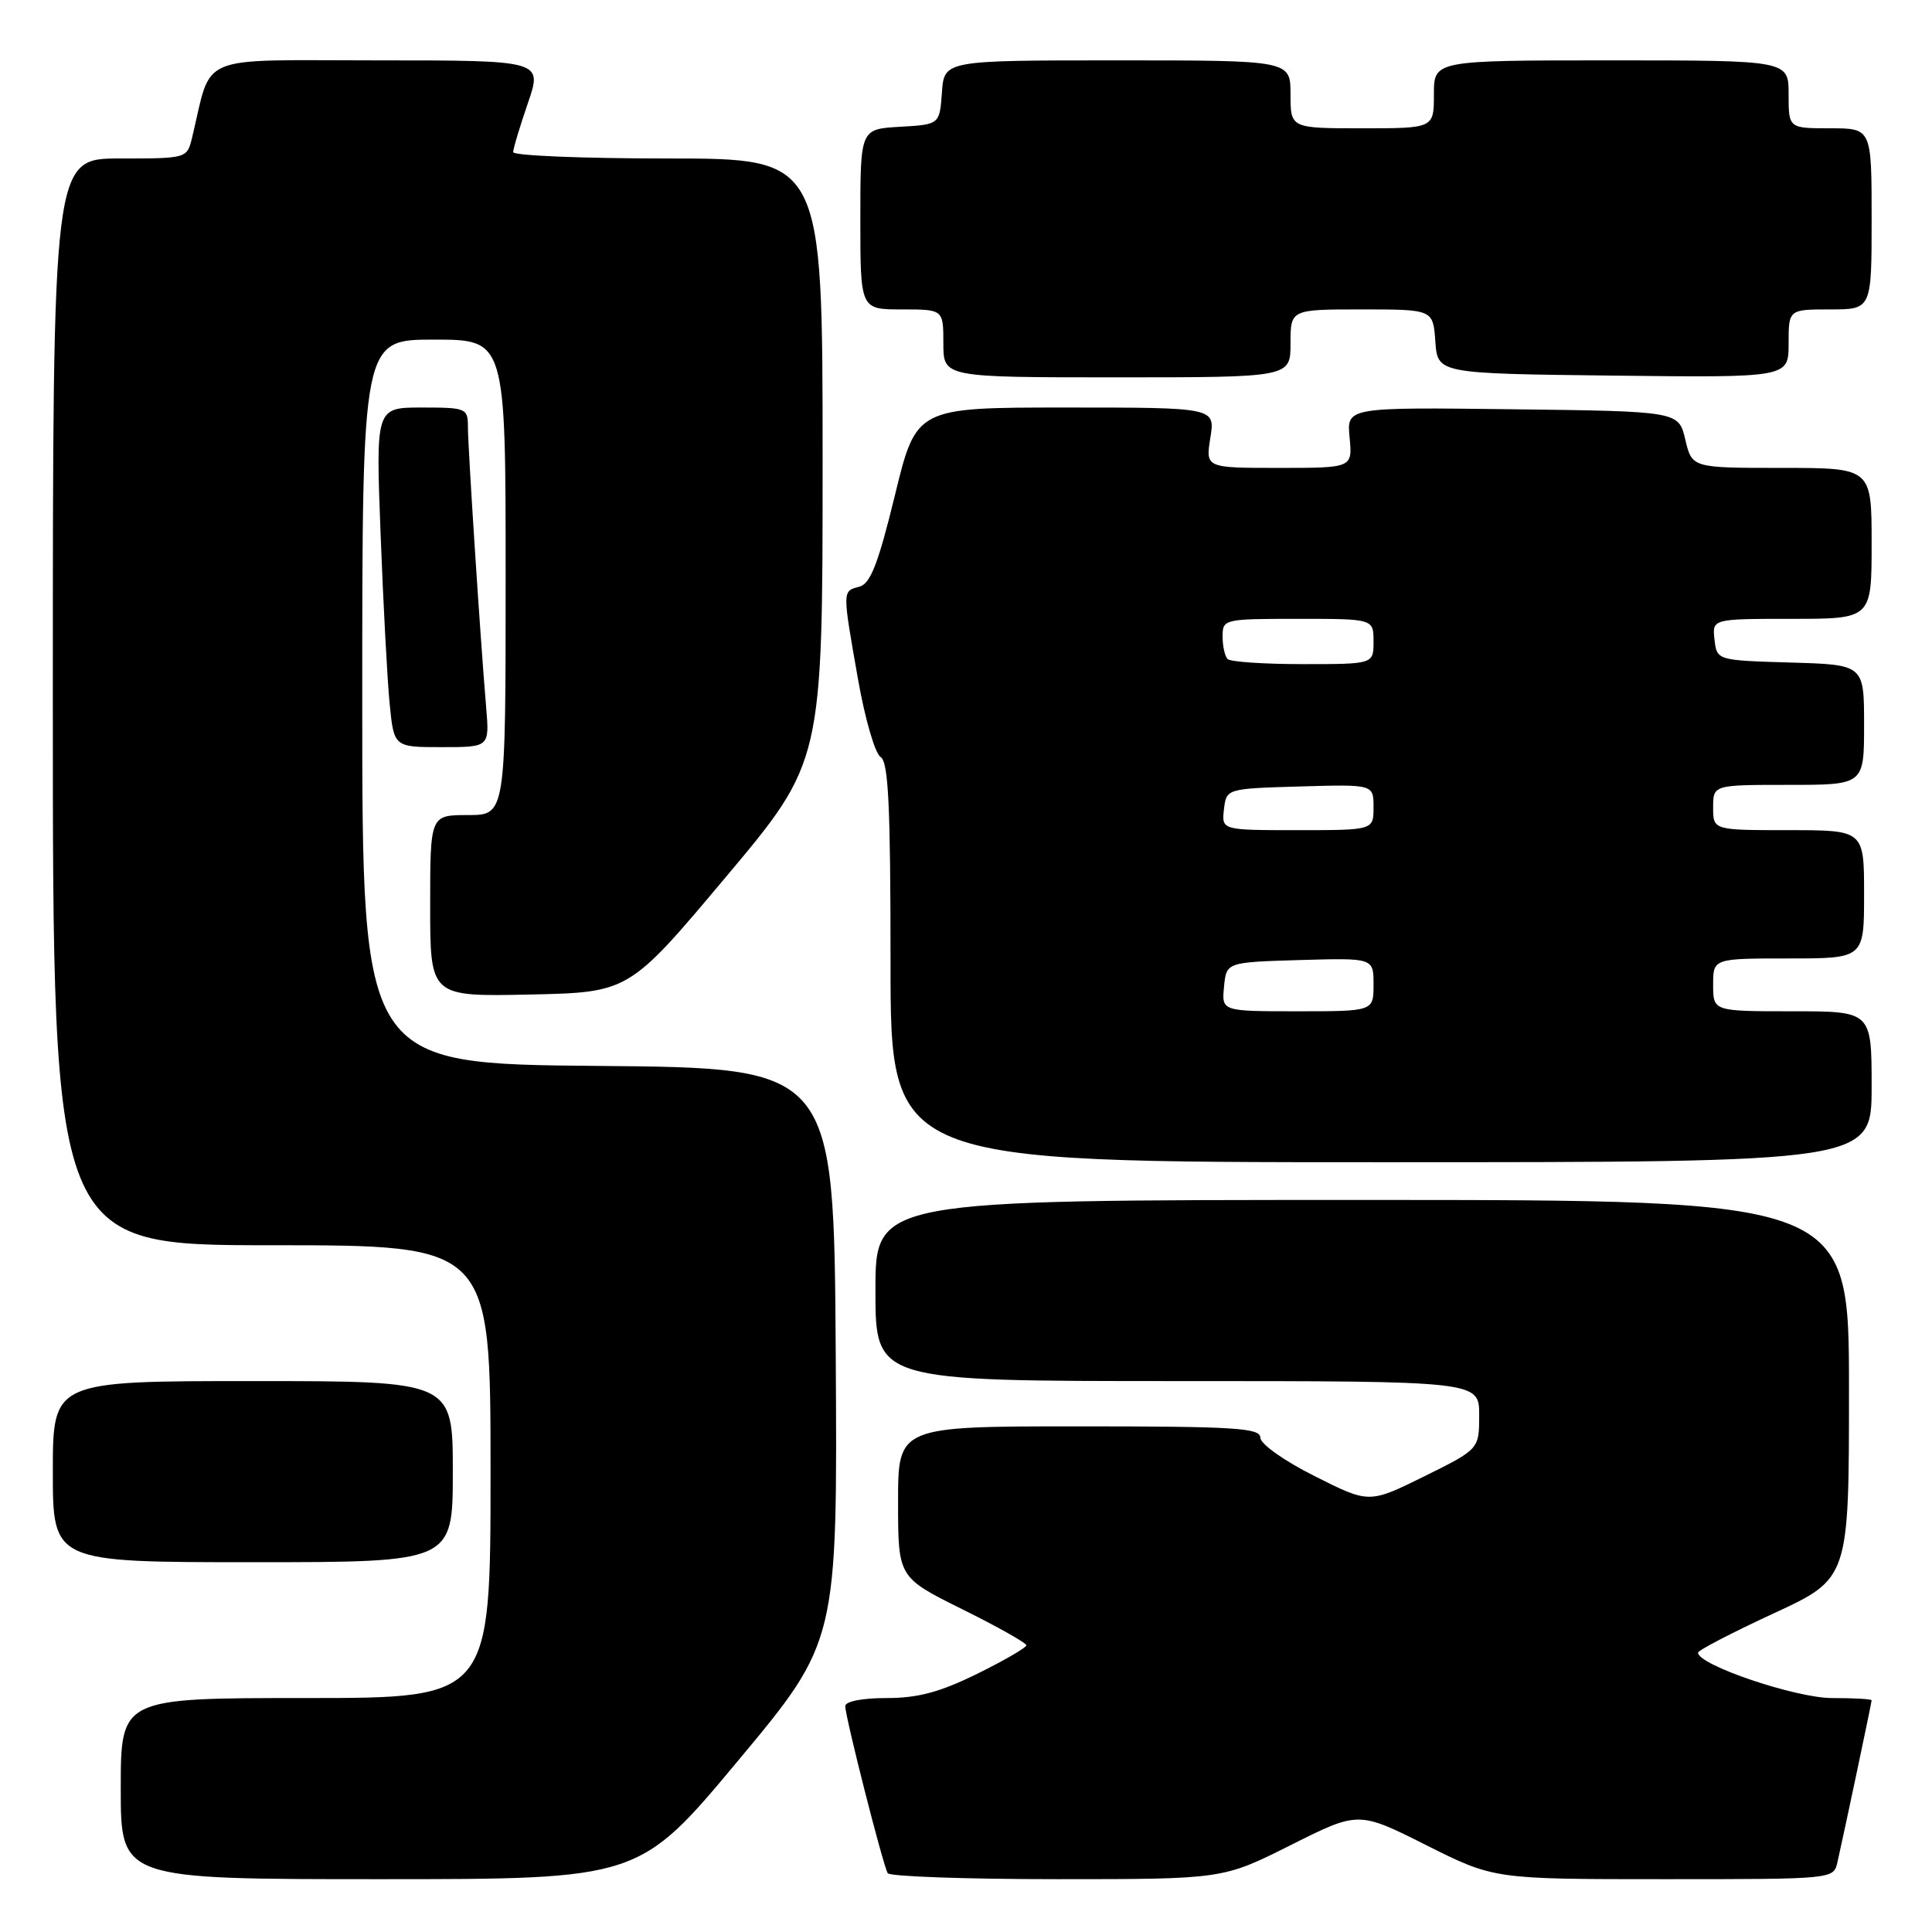 <?xml version="1.0" encoding="UTF-8" standalone="no"?>
<!DOCTYPE svg PUBLIC "-//W3C//DTD SVG 1.1//EN" "http://www.w3.org/Graphics/SVG/1.1/DTD/svg11.dtd" >
<svg xmlns="http://www.w3.org/2000/svg" xmlns:xlink="http://www.w3.org/1999/xlink" version="1.1" viewBox="0 0 256 256">
 <g >
 <path fill="currentColor"
d=" M 97.84 233.25 C 110.97 217.50 110.97 217.50 110.74 179.50 C 110.50 141.50 110.50 141.50 79.25 141.24 C 48.00 140.97 48.00 140.97 48.00 92.99 C 48.00 45.00 48.00 45.00 57.50 45.00 C 67.00 45.00 67.00 45.00 67.00 76.50 C 67.00 108.00 67.00 108.00 62.00 108.00 C 57.00 108.00 57.00 108.00 57.00 120.03 C 57.00 132.06 57.00 132.06 70.17 131.78 C 83.34 131.50 83.34 131.50 96.17 116.22 C 109.00 100.95 109.00 100.95 109.00 60.97 C 109.00 21.00 109.00 21.00 88.50 21.00 C 77.22 21.00 68.00 20.62 68.00 20.16 C 68.00 19.69 68.88 16.77 69.95 13.66 C 71.89 8.00 71.89 8.00 49.98 8.00 C 25.67 8.00 28.17 6.95 25.45 18.25 C 24.78 20.99 24.76 21.00 15.89 21.00 C 7.00 21.00 7.00 21.00 7.00 93.00 C 7.00 165.00 7.00 165.00 36.00 165.00 C 65.00 165.00 65.00 165.00 65.00 195.00 C 65.00 225.00 65.00 225.00 40.50 225.00 C 16.00 225.00 16.00 225.00 16.00 237.00 C 16.00 249.00 16.00 249.00 50.35 249.00 C 84.71 249.00 84.71 249.00 97.84 233.25 Z  M 171.02 244.49 C 180.00 239.98 180.00 239.98 188.98 244.49 C 197.96 249.00 197.96 249.00 220.46 249.00 C 242.96 249.00 242.96 249.00 243.47 246.75 C 244.40 242.65 248.00 225.60 248.00 225.30 C 248.00 225.13 245.64 225.00 242.75 225.00 C 237.93 225.00 225.00 220.62 225.00 218.99 C 225.00 218.67 229.50 216.34 235.00 213.79 C 245.00 209.17 245.00 209.17 245.00 184.08 C 245.00 159.00 245.00 159.00 180.50 159.00 C 116.00 159.00 116.00 159.00 116.00 171.00 C 116.00 183.00 116.00 183.00 156.00 183.00 C 196.00 183.00 196.00 183.00 196.00 187.51 C 196.00 192.02 196.00 192.02 188.71 195.63 C 181.41 199.23 181.41 199.23 174.21 195.60 C 170.12 193.55 167.00 191.33 167.00 190.49 C 167.00 189.21 163.58 189.00 143.00 189.00 C 119.00 189.00 119.00 189.00 119.00 199.01 C 119.00 209.01 119.00 209.01 127.50 213.23 C 132.18 215.55 136.00 217.70 136.00 218.01 C 136.00 218.32 133.07 220.02 129.48 221.79 C 124.54 224.22 121.63 225.00 117.48 225.00 C 114.26 225.00 112.00 225.44 112.00 226.07 C 112.00 227.50 117.01 247.21 117.63 248.21 C 117.90 248.64 128.00 249.00 140.08 249.00 C 162.04 249.00 162.04 249.00 171.02 244.49 Z  M 60.00 195.00 C 60.00 183.00 60.00 183.00 33.50 183.00 C 7.00 183.00 7.00 183.00 7.00 195.00 C 7.00 207.00 7.00 207.00 33.50 207.00 C 60.00 207.00 60.00 207.00 60.00 195.00 Z  M 248.00 144.00 C 248.00 134.00 248.00 134.00 237.50 134.00 C 227.00 134.00 227.00 134.00 227.00 130.50 C 227.00 127.00 227.00 127.00 237.00 127.00 C 247.00 127.00 247.00 127.00 247.00 118.50 C 247.00 110.00 247.00 110.00 237.00 110.00 C 227.00 110.00 227.00 110.00 227.00 107.00 C 227.00 104.00 227.00 104.00 237.00 104.00 C 247.00 104.00 247.00 104.00 247.00 96.04 C 247.00 88.07 247.00 88.07 237.25 87.79 C 227.50 87.50 227.50 87.50 227.18 84.75 C 226.87 82.00 226.87 82.00 237.43 82.00 C 248.00 82.00 248.00 82.00 248.00 72.00 C 248.00 62.00 248.00 62.00 236.10 62.00 C 224.20 62.00 224.20 62.00 223.31 58.25 C 222.43 54.50 222.43 54.50 200.43 54.23 C 178.44 53.96 178.44 53.96 178.83 57.98 C 179.21 62.00 179.21 62.00 169.48 62.00 C 159.74 62.00 159.74 62.00 160.38 58.00 C 161.02 54.00 161.02 54.00 141.22 54.00 C 121.41 54.00 121.41 54.00 118.58 65.63 C 116.36 74.73 115.33 77.36 113.87 77.74 C 111.60 78.34 111.60 78.12 113.68 89.94 C 114.60 95.20 115.95 99.86 116.68 100.30 C 117.72 100.93 118.00 106.71 118.00 127.55 C 118.00 154.00 118.00 154.00 183.00 154.00 C 248.00 154.00 248.00 154.00 248.00 144.00 Z  M 64.42 93.75 C 63.64 84.53 62.00 59.22 62.00 56.56 C 62.00 54.09 61.78 54.00 55.89 54.00 C 49.79 54.00 49.79 54.00 50.43 70.75 C 50.78 79.96 51.32 90.09 51.63 93.25 C 52.20 99.00 52.20 99.00 58.53 99.00 C 64.86 99.00 64.86 99.00 64.42 93.75 Z  M 171.00 45.50 C 171.00 41.00 171.00 41.00 180.44 41.00 C 189.89 41.00 189.89 41.00 190.19 45.25 C 190.50 49.50 190.50 49.50 213.75 49.77 C 237.00 50.04 237.00 50.04 237.00 45.52 C 237.00 41.00 237.00 41.00 242.50 41.00 C 248.00 41.00 248.00 41.00 248.00 29.00 C 248.00 17.00 248.00 17.00 242.50 17.00 C 237.00 17.00 237.00 17.00 237.00 12.50 C 237.00 8.00 237.00 8.00 213.50 8.00 C 190.00 8.00 190.00 8.00 190.00 12.50 C 190.00 17.00 190.00 17.00 180.50 17.00 C 171.00 17.00 171.00 17.00 171.00 12.50 C 171.00 8.00 171.00 8.00 148.06 8.00 C 125.11 8.00 125.11 8.00 124.81 12.25 C 124.50 16.50 124.50 16.50 119.25 16.80 C 114.00 17.10 114.00 17.10 114.00 29.05 C 114.00 41.00 114.00 41.00 119.50 41.00 C 125.00 41.00 125.00 41.00 125.00 45.50 C 125.00 50.00 125.00 50.00 148.00 50.00 C 171.00 50.00 171.00 50.00 171.00 45.50 Z  M 162.19 130.75 C 162.50 127.50 162.50 127.50 172.25 127.21 C 182.00 126.93 182.00 126.93 182.00 130.46 C 182.00 134.00 182.00 134.00 171.94 134.00 C 161.87 134.00 161.87 134.00 162.19 130.75 Z  M 162.18 107.25 C 162.50 104.50 162.50 104.50 172.25 104.21 C 182.00 103.93 182.00 103.93 182.00 106.96 C 182.00 110.00 182.00 110.00 171.93 110.00 C 161.87 110.00 161.87 110.00 162.18 107.25 Z  M 162.67 87.33 C 162.30 86.97 162.00 85.62 162.00 84.33 C 162.00 82.04 162.19 82.00 172.00 82.00 C 182.00 82.00 182.00 82.00 182.00 85.00 C 182.00 88.00 182.00 88.00 172.67 88.00 C 167.53 88.00 163.03 87.70 162.67 87.33 Z "/>
</g>
</svg>